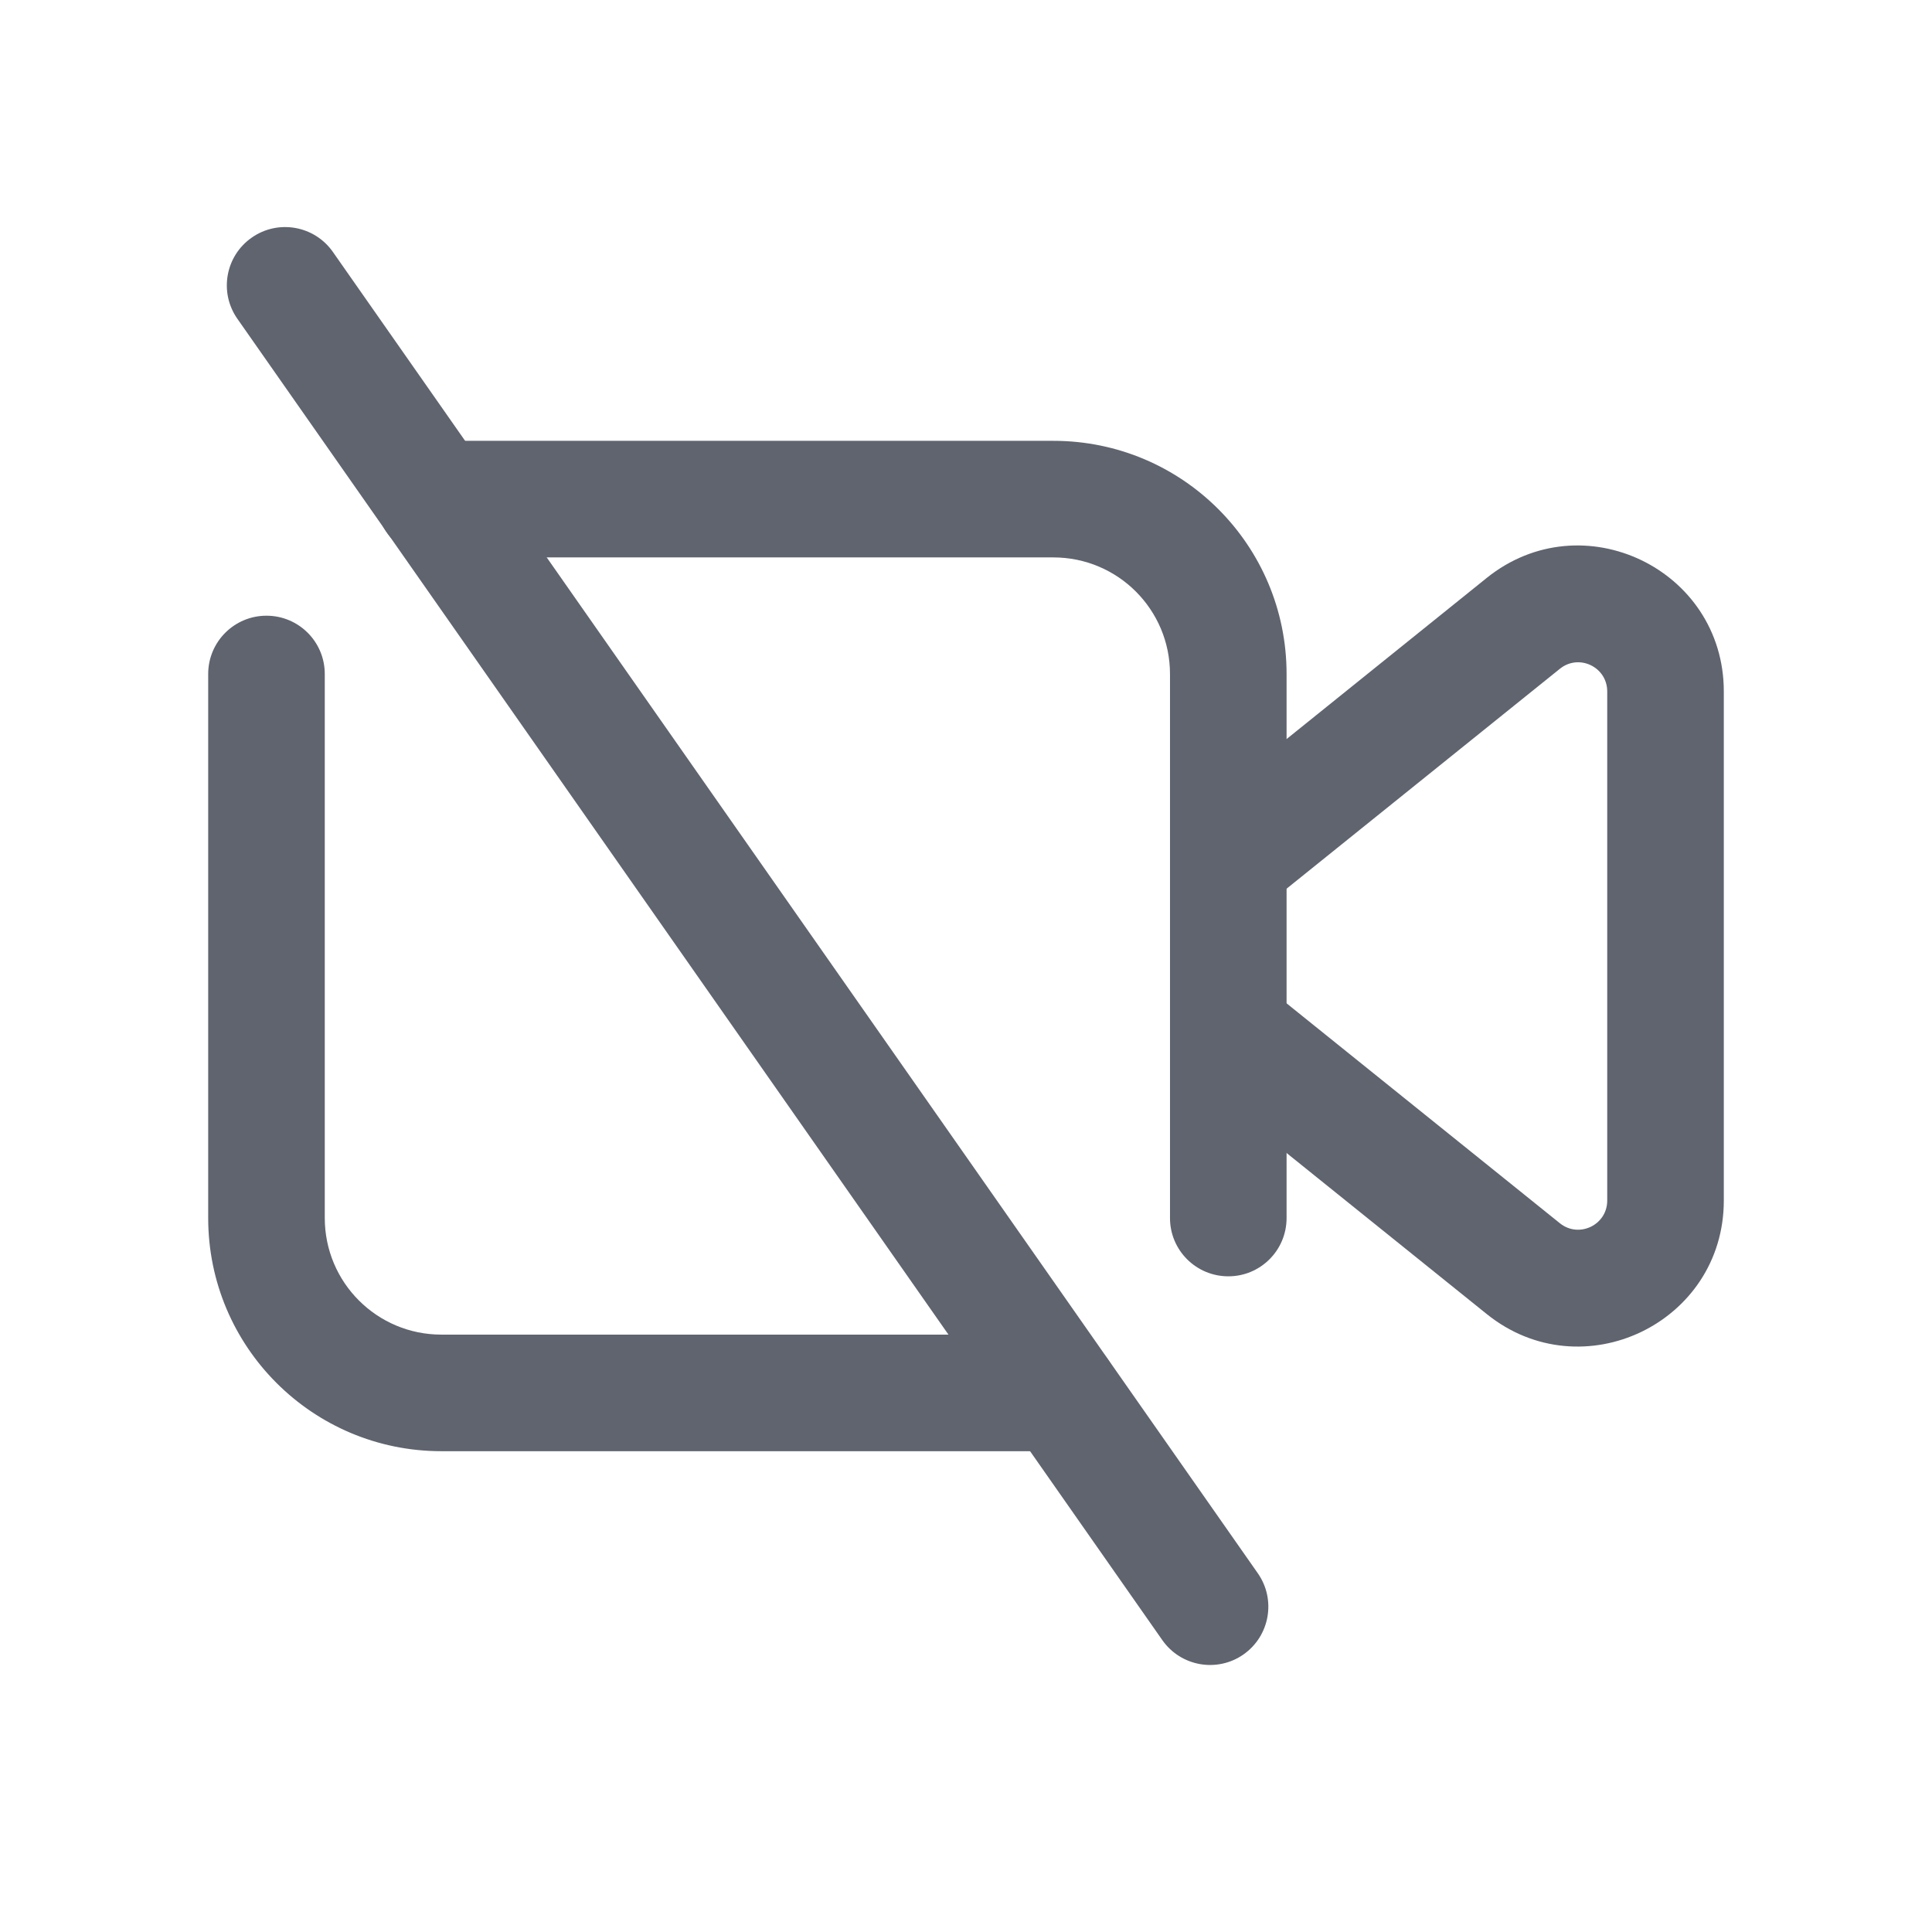 <svg width="29" height="29" viewBox="0 0 29 29" fill="none" xmlns="http://www.w3.org/2000/svg">
<path fill-rule="evenodd" clip-rule="evenodd" d="M3.778 3.567C4.174 3.289 4.72 3.386 4.997 3.782L18.88 23.615C19.157 24.011 19.061 24.556 18.665 24.834C18.269 25.111 17.724 25.014 17.447 24.619L3.563 4.785C3.286 4.389 3.382 3.844 3.778 3.567Z" fill="#5F646F"/>
<path fill-rule="evenodd" clip-rule="evenodd" d="M4 9.242C4.483 9.242 4.875 9.633 4.875 10.117V18.283C4.875 19.25 5.658 20.033 6.625 20.033H15.914C16.397 20.033 16.789 20.425 16.789 20.908C16.789 21.392 16.397 21.783 15.914 21.783H6.625C4.692 21.783 3.125 20.217 3.125 18.283V10.117C3.125 9.633 3.517 9.242 4 9.242Z" fill="#5F646F"/>
<path fill-rule="evenodd" clip-rule="evenodd" d="M5.647 7.492C5.647 7.008 6.039 6.617 6.522 6.617H15.812C17.746 6.617 19.312 8.183 19.312 10.117V18.283C19.312 18.767 18.921 19.158 18.438 19.158C17.954 19.158 17.562 18.767 17.562 18.283V10.117C17.562 9.15 16.779 8.367 15.812 8.367H6.522C6.039 8.367 5.647 7.975 5.647 7.492Z" fill="#5F646F"/>
<path fill-rule="evenodd" clip-rule="evenodd" d="M22.316 8.675C23.748 7.523 25.875 8.542 25.875 10.379V18.021C25.875 19.858 23.748 20.878 22.316 19.724L17.889 16.162C17.512 15.858 17.453 15.308 17.756 14.931C18.059 14.555 18.61 14.495 18.986 14.798L23.414 18.361C23.699 18.591 24.125 18.389 24.125 18.021V10.379C24.125 10.011 23.7 9.808 23.414 10.039L18.986 13.602C18.61 13.905 18.059 13.845 17.756 13.469C17.453 13.092 17.512 12.541 17.889 12.239L22.316 8.675Z" fill="#5F646F"/>
</svg>
